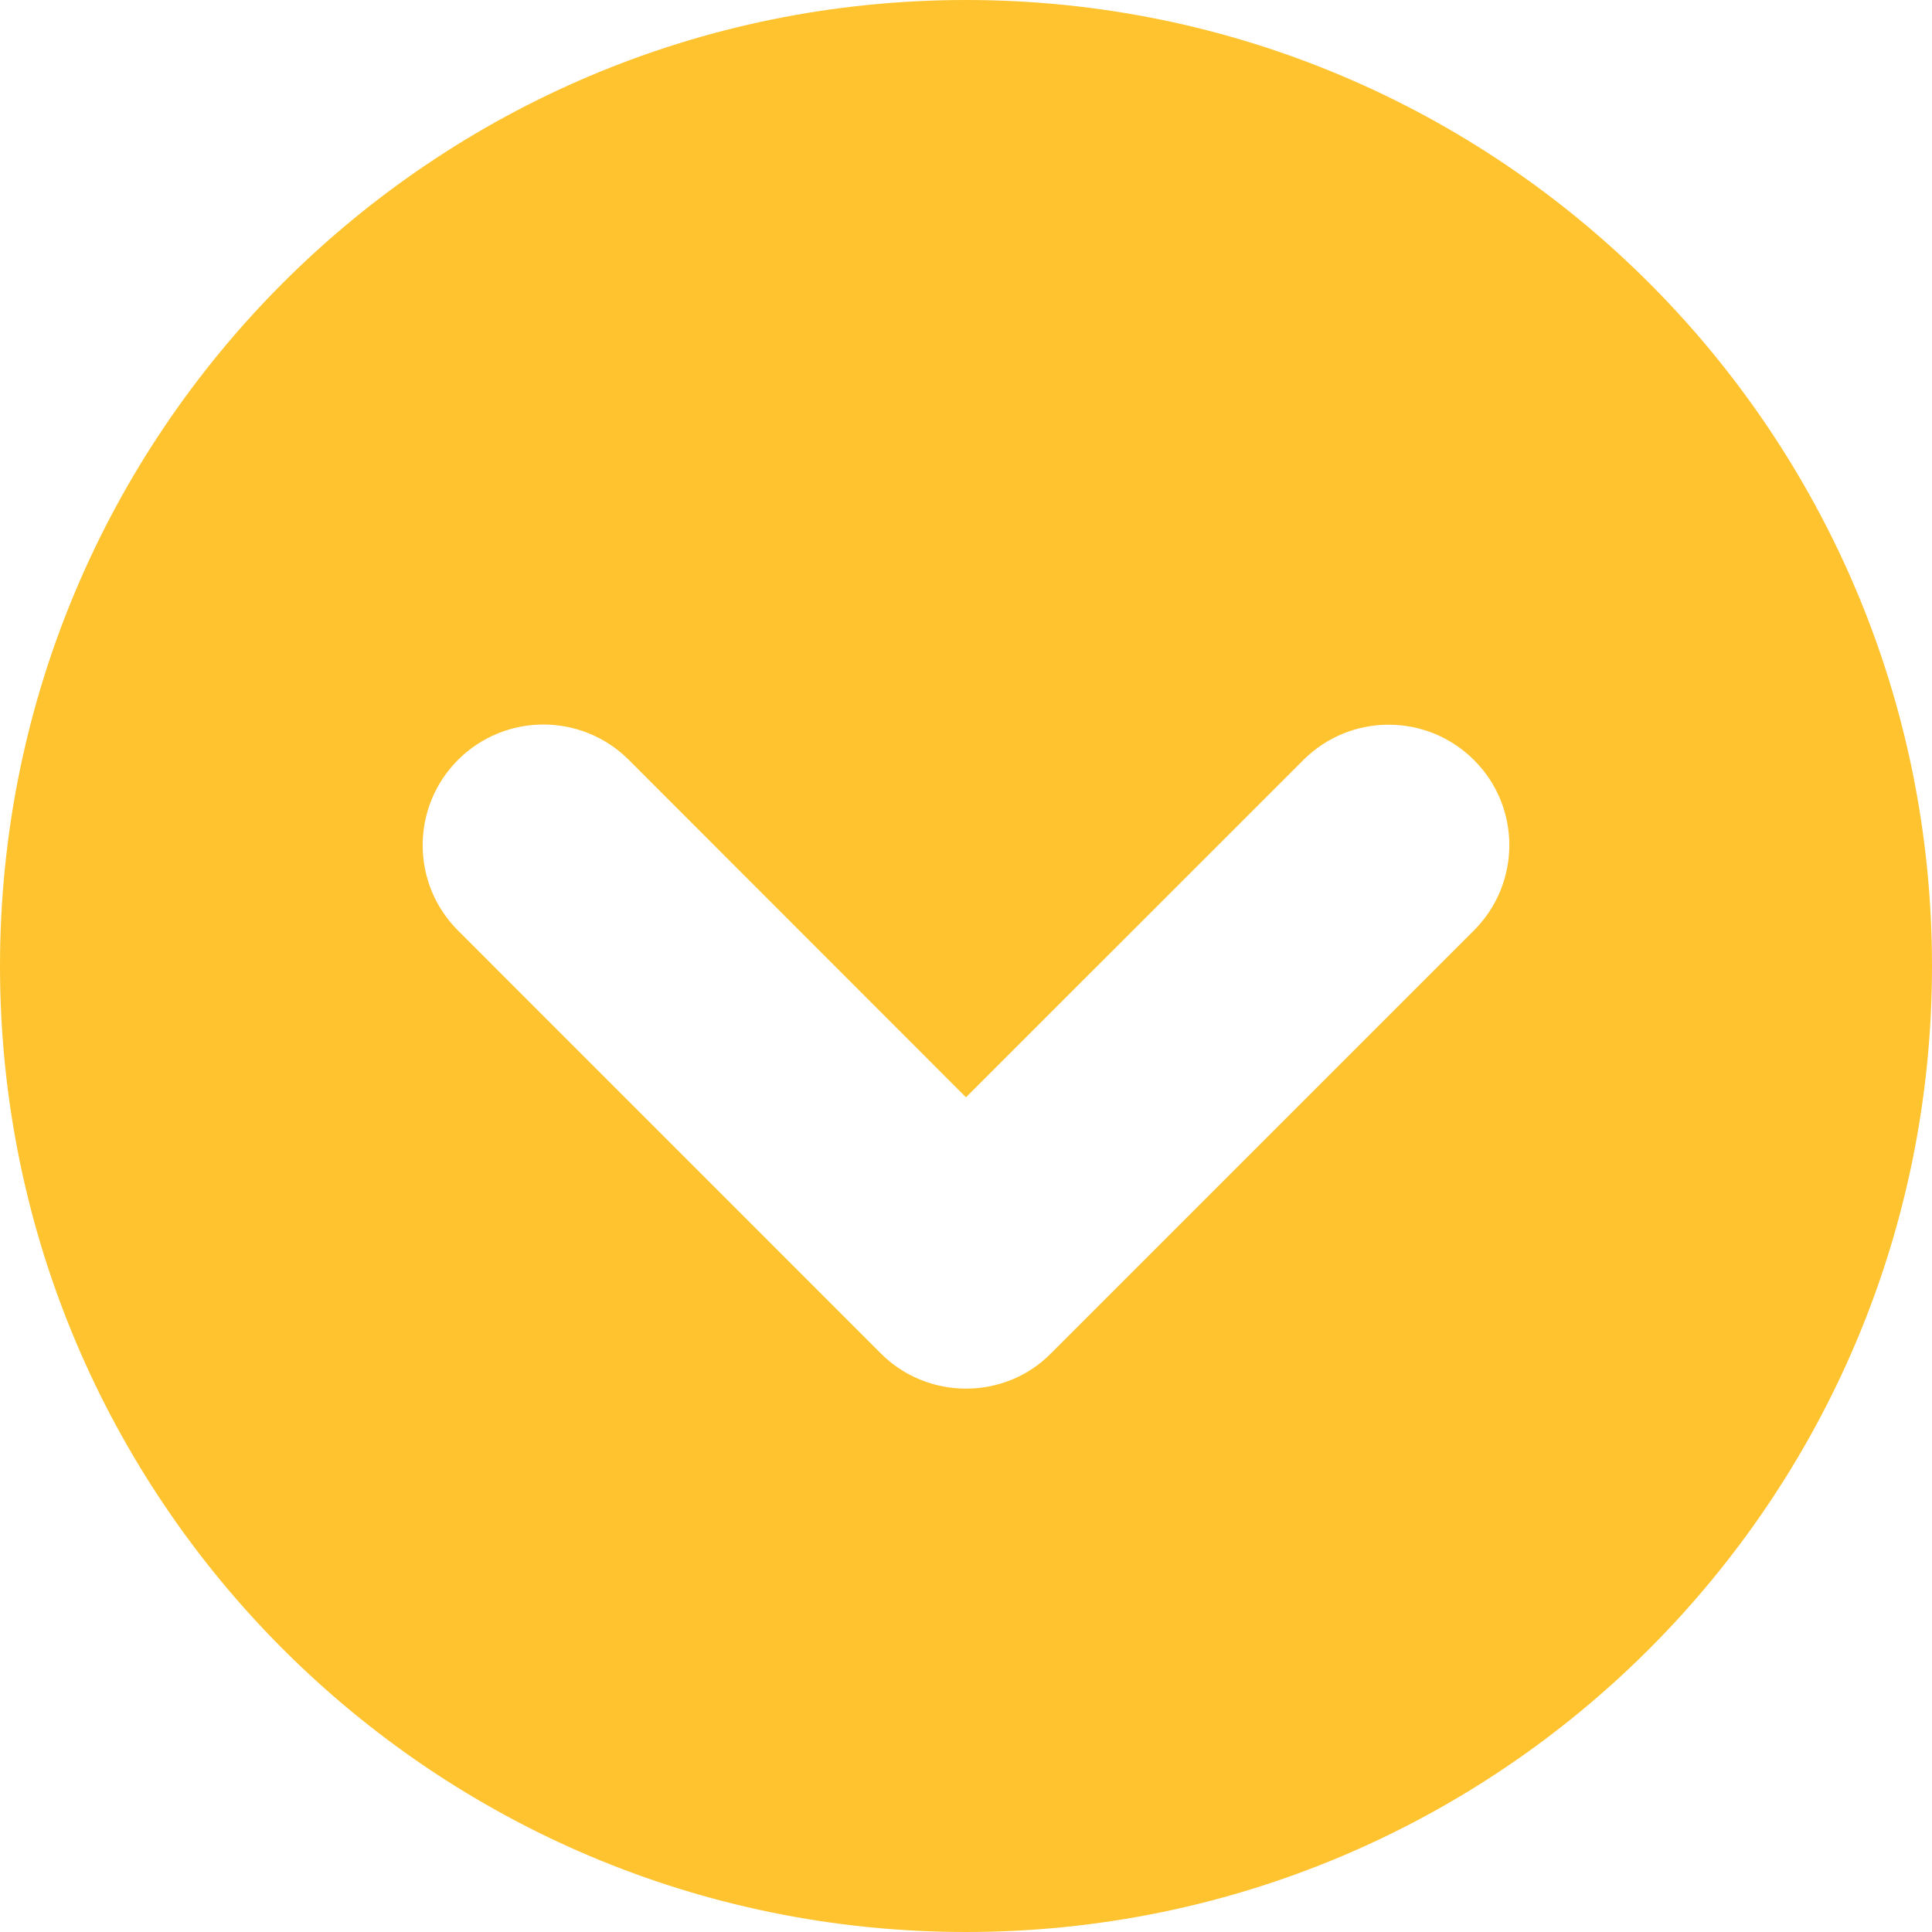 <svg width="24" height="24" viewBox="0 0 24 24" fill="none" xmlns="http://www.w3.org/2000/svg">
<path id="Vector" d="M12 0C5.372 0 0 5.372 0 12C0 18.628 5.372 24 12 24C18.628 24 24 18.628 24 12C24 5.372 18.628 0 12 0ZM18.309 11.559L13.059 16.809C12.769 17.105 12.384 17.25 12 17.25C11.616 17.25 11.232 17.104 10.94 16.811L5.69 11.56C5.104 10.975 5.104 10.025 5.69 9.439C6.276 8.854 7.225 8.854 7.811 9.439L12 13.631L16.19 9.442C16.776 8.856 17.725 8.856 18.311 9.442C18.897 10.027 18.895 10.973 18.309 11.559Z" fill="#FEC32F"/>
</svg>
